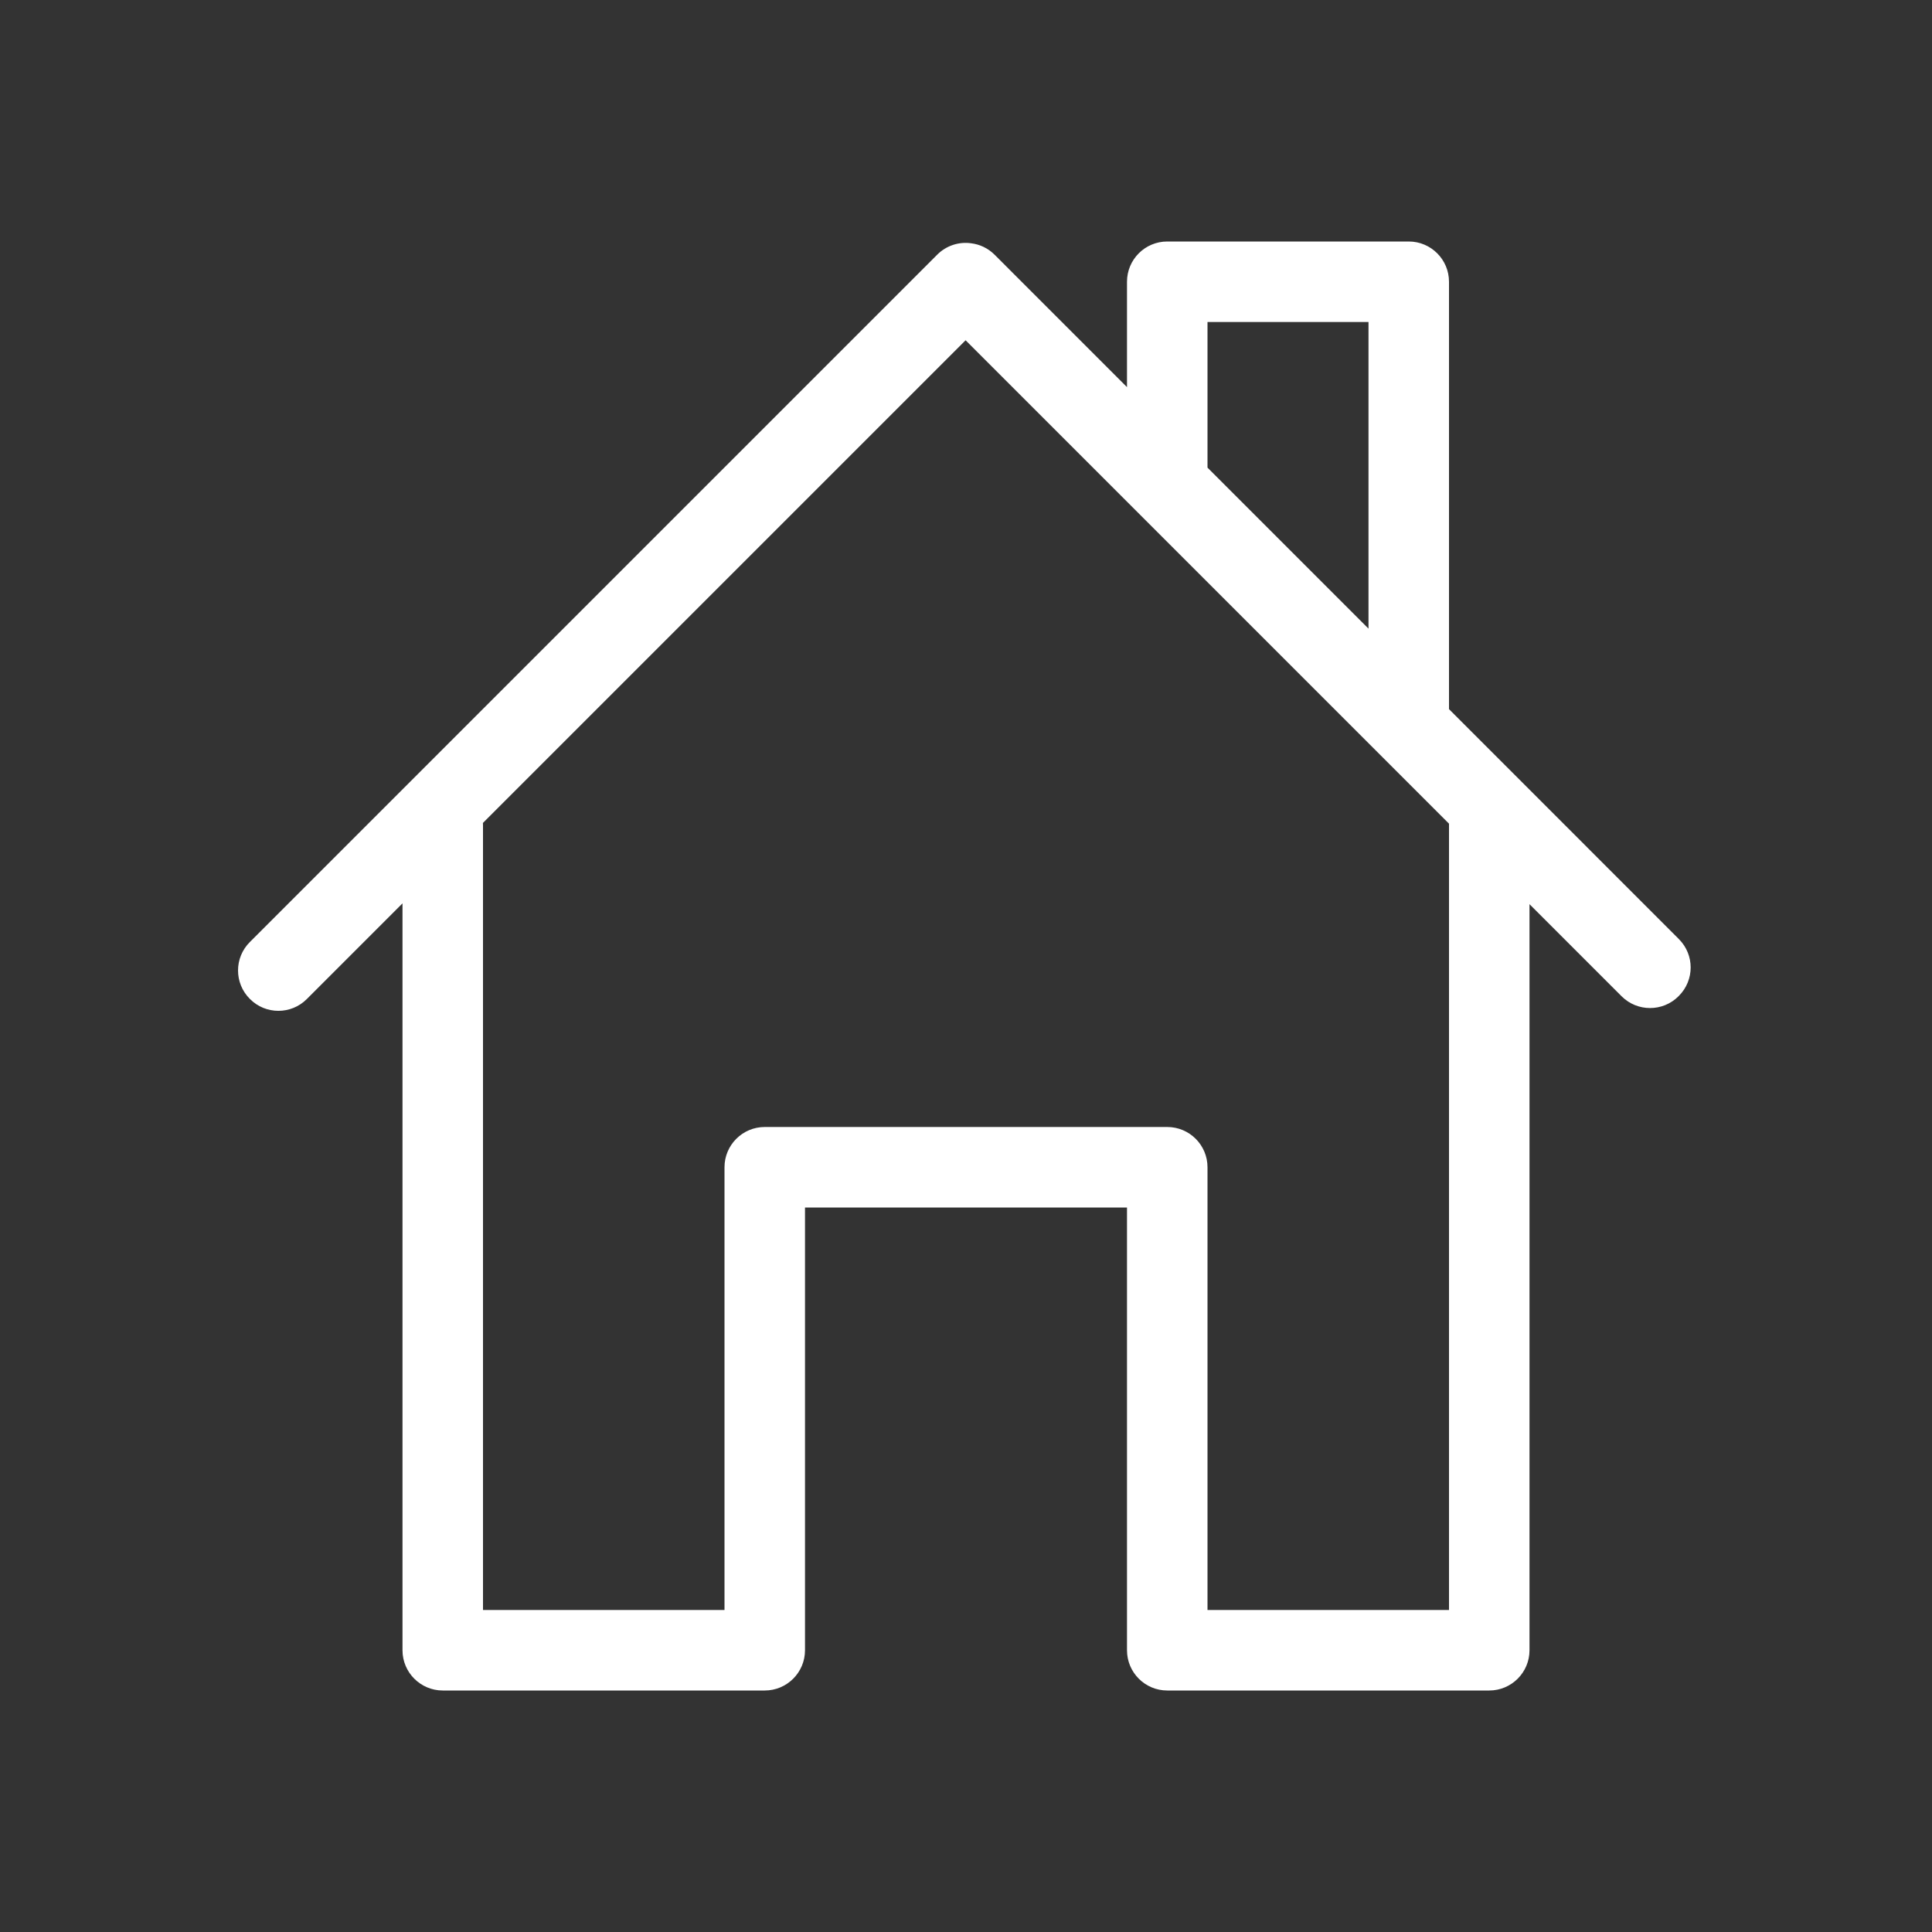 <svg xmlns="http://www.w3.org/2000/svg" 
  xmlns:xlink="http://www.w3.org/1999/xlink" width="24" height="24" viewBox="0 0 24 24">
  <rect x="0" y="0" width="24" height="24" fill="#333333" stroke="none"/>
  <defs>
    <path id="home-a" d="M18,10.232 L11.995,4.227 L5.999,10.223 C6,10.232 6,10.241 6,10.25 L6,20 L9,20 L9,14.5 C9,14.224 9.224,14 9.5,14 L14.5,14 C14.776,14 15,14.224 15,14.5 L15,20 L18,20 L18,10.25 C18,10.244 18,10.238 18,10.232 Z M19,11.232 L19,20.5 C19,20.776 18.776,21 18.5,21 L14.5,21 C14.224,21 14,20.776 14,20.5 L14,15 L10,15 L10,20.5 C10,20.776 9.776,21 9.5,21 L5.5,21 C5.224,21 5,20.776 5,20.5 L5,11.222 L3.812,12.41 C3.617,12.606 3.3,12.606 3.105,12.41 L3.104,12.409 C2.908,12.214 2.908,11.897 3.104,11.702 L11.642,3.164 C11.757,3.049 11.914,3.001 12.063,3.022 C12.17,3.035 12.273,3.082 12.355,3.164 L14,4.809 L14,3.5 C14,3.224 14.224,3 14.5,3 L17.5,3 C17.776,3 18,3.224 18,3.5 L18,8.809 L20.855,11.665 C21.051,11.86 21.051,12.176 20.855,12.372 L20.851,12.376 C20.656,12.571 20.339,12.571 20.144,12.376 L19,11.232 Z M15,5.809 L17,7.809 L17,4 L15,4 L15,5.809 Z"/>
  </defs>
  <g fill="none" fill-rule="evenodd">
    <use fill="#FFFFFF" xlink:href="#home-a"/>
  </g>
</svg>
